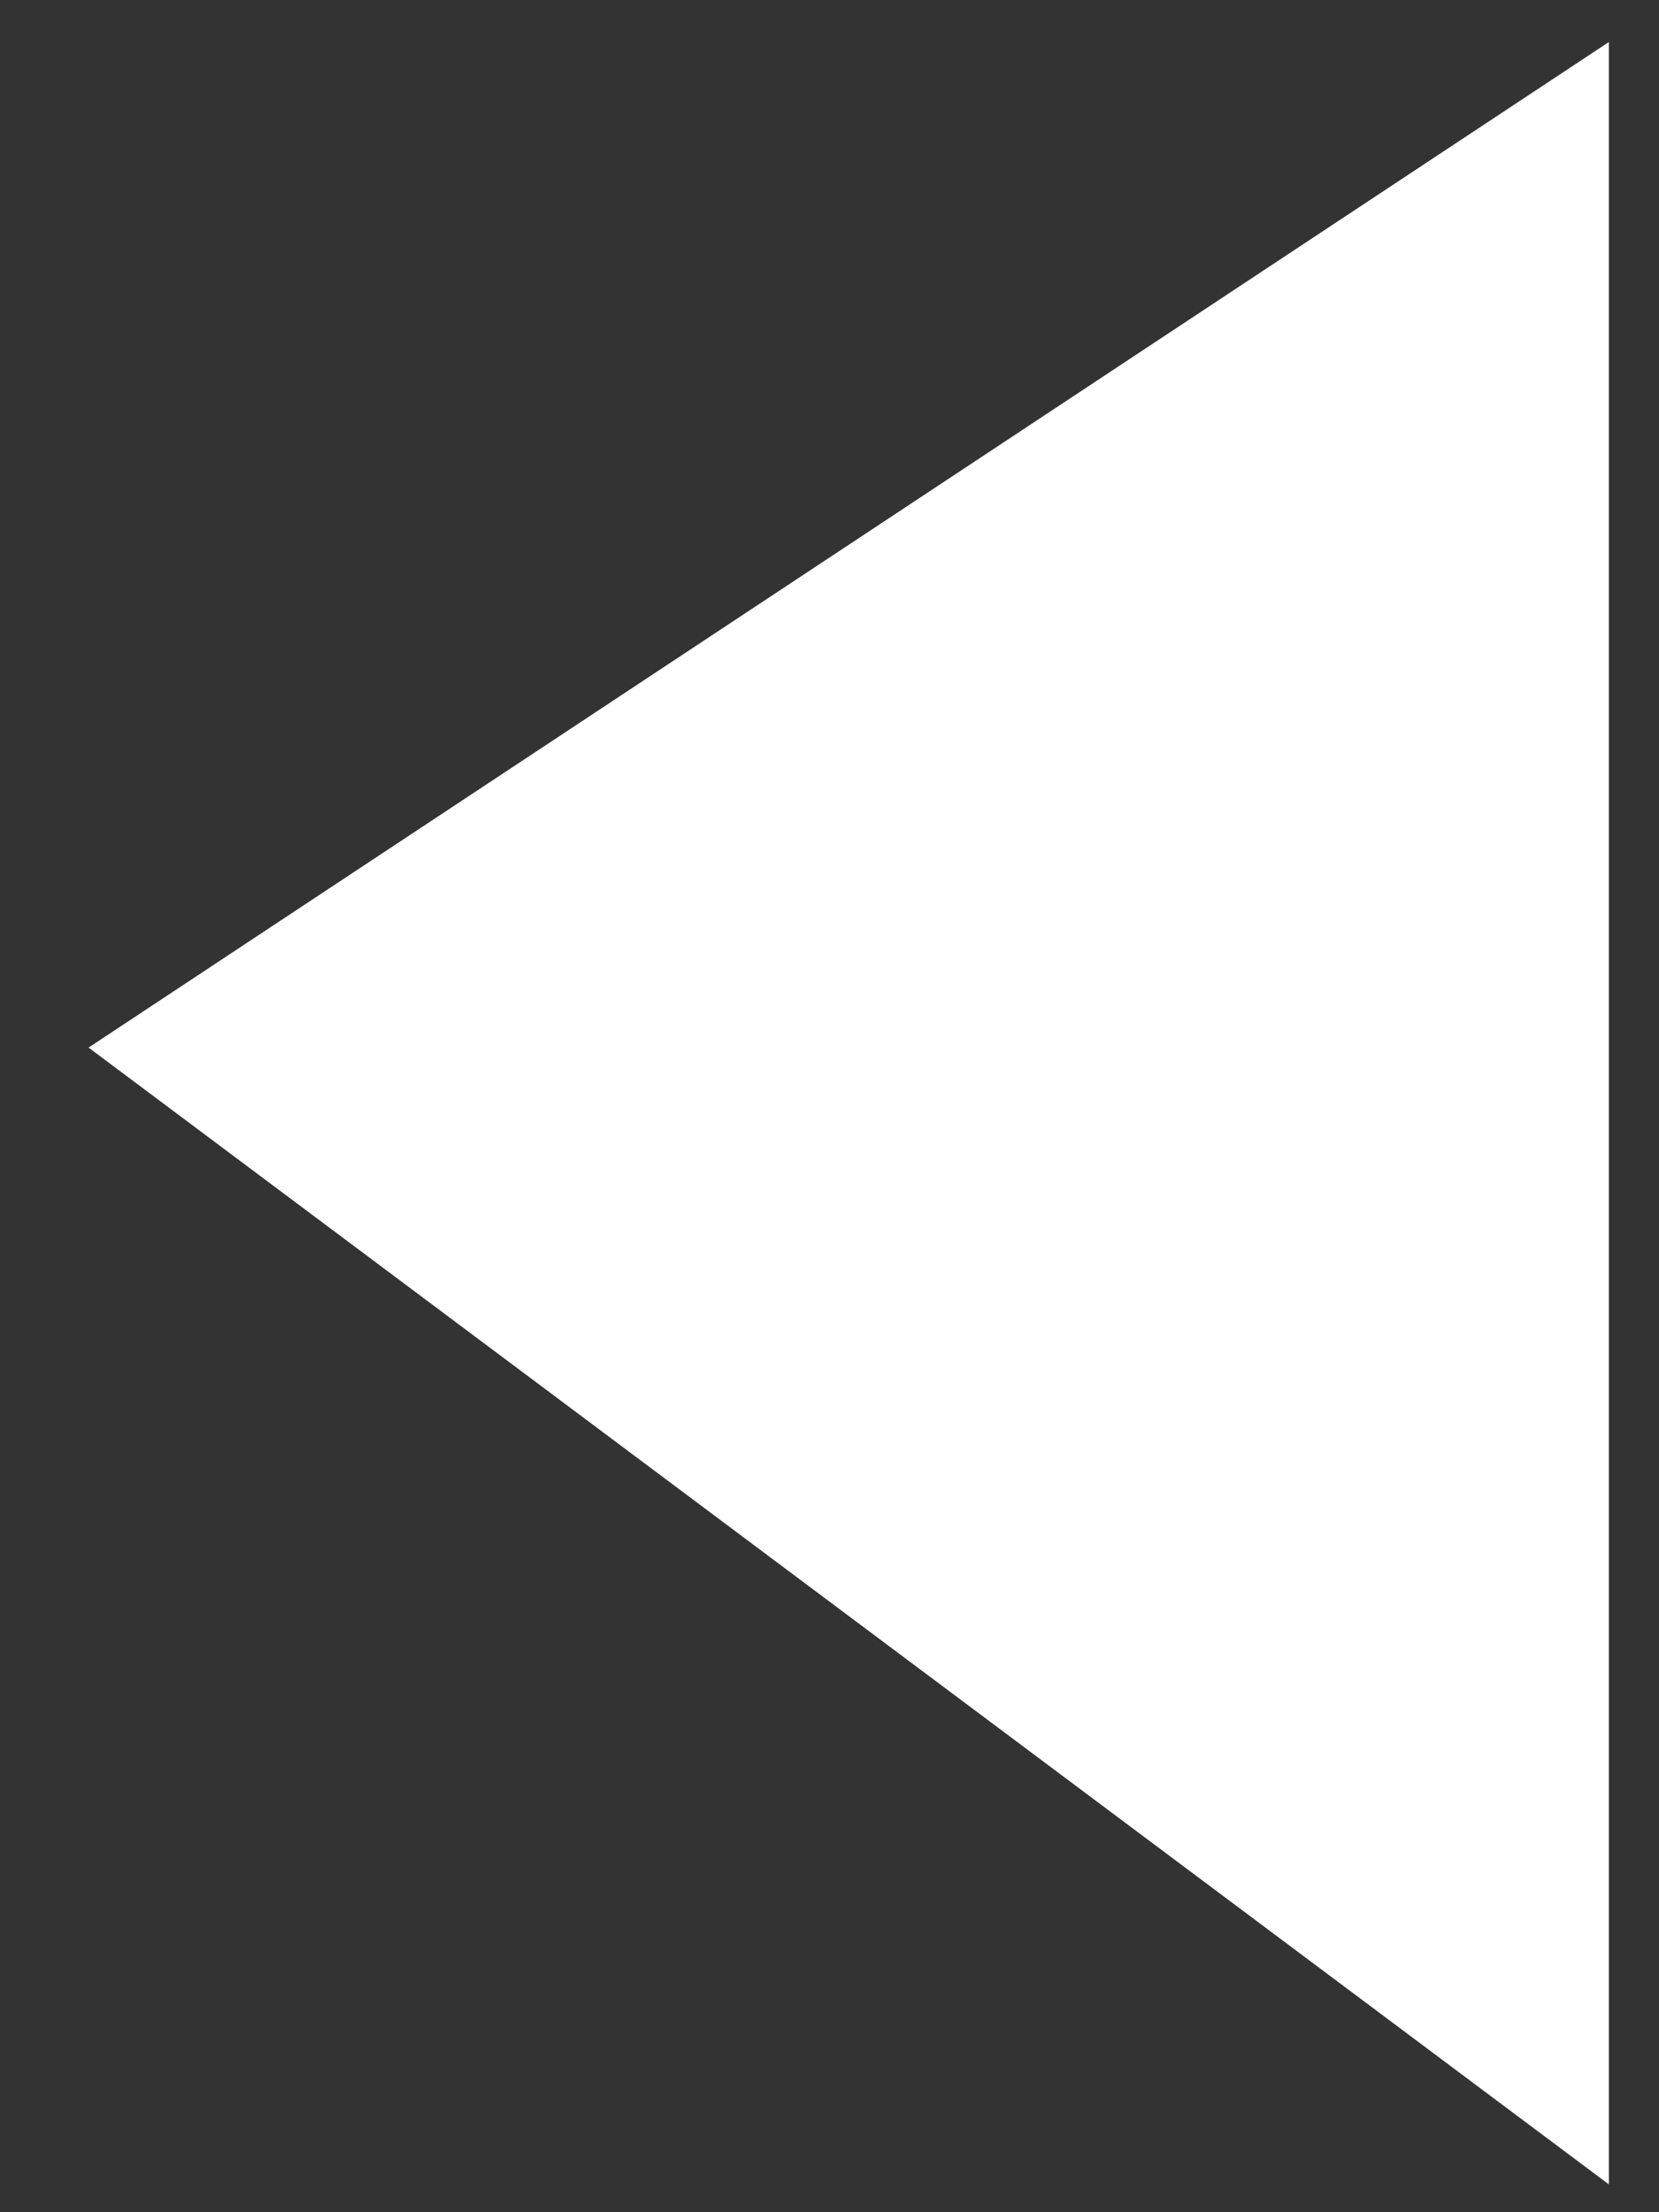 <svg width="18" height="24" viewBox="0 0 18 24" fill="none" xmlns="http://www.w3.org/2000/svg">
<rect x="0" y="0" width="18" height="24" fill="#333333" stroke="none"/>
<path d="M0.961 11.365L17.456 23.698L17.456 0.456L0.961 11.365Z" fill="white"/>
</svg>

